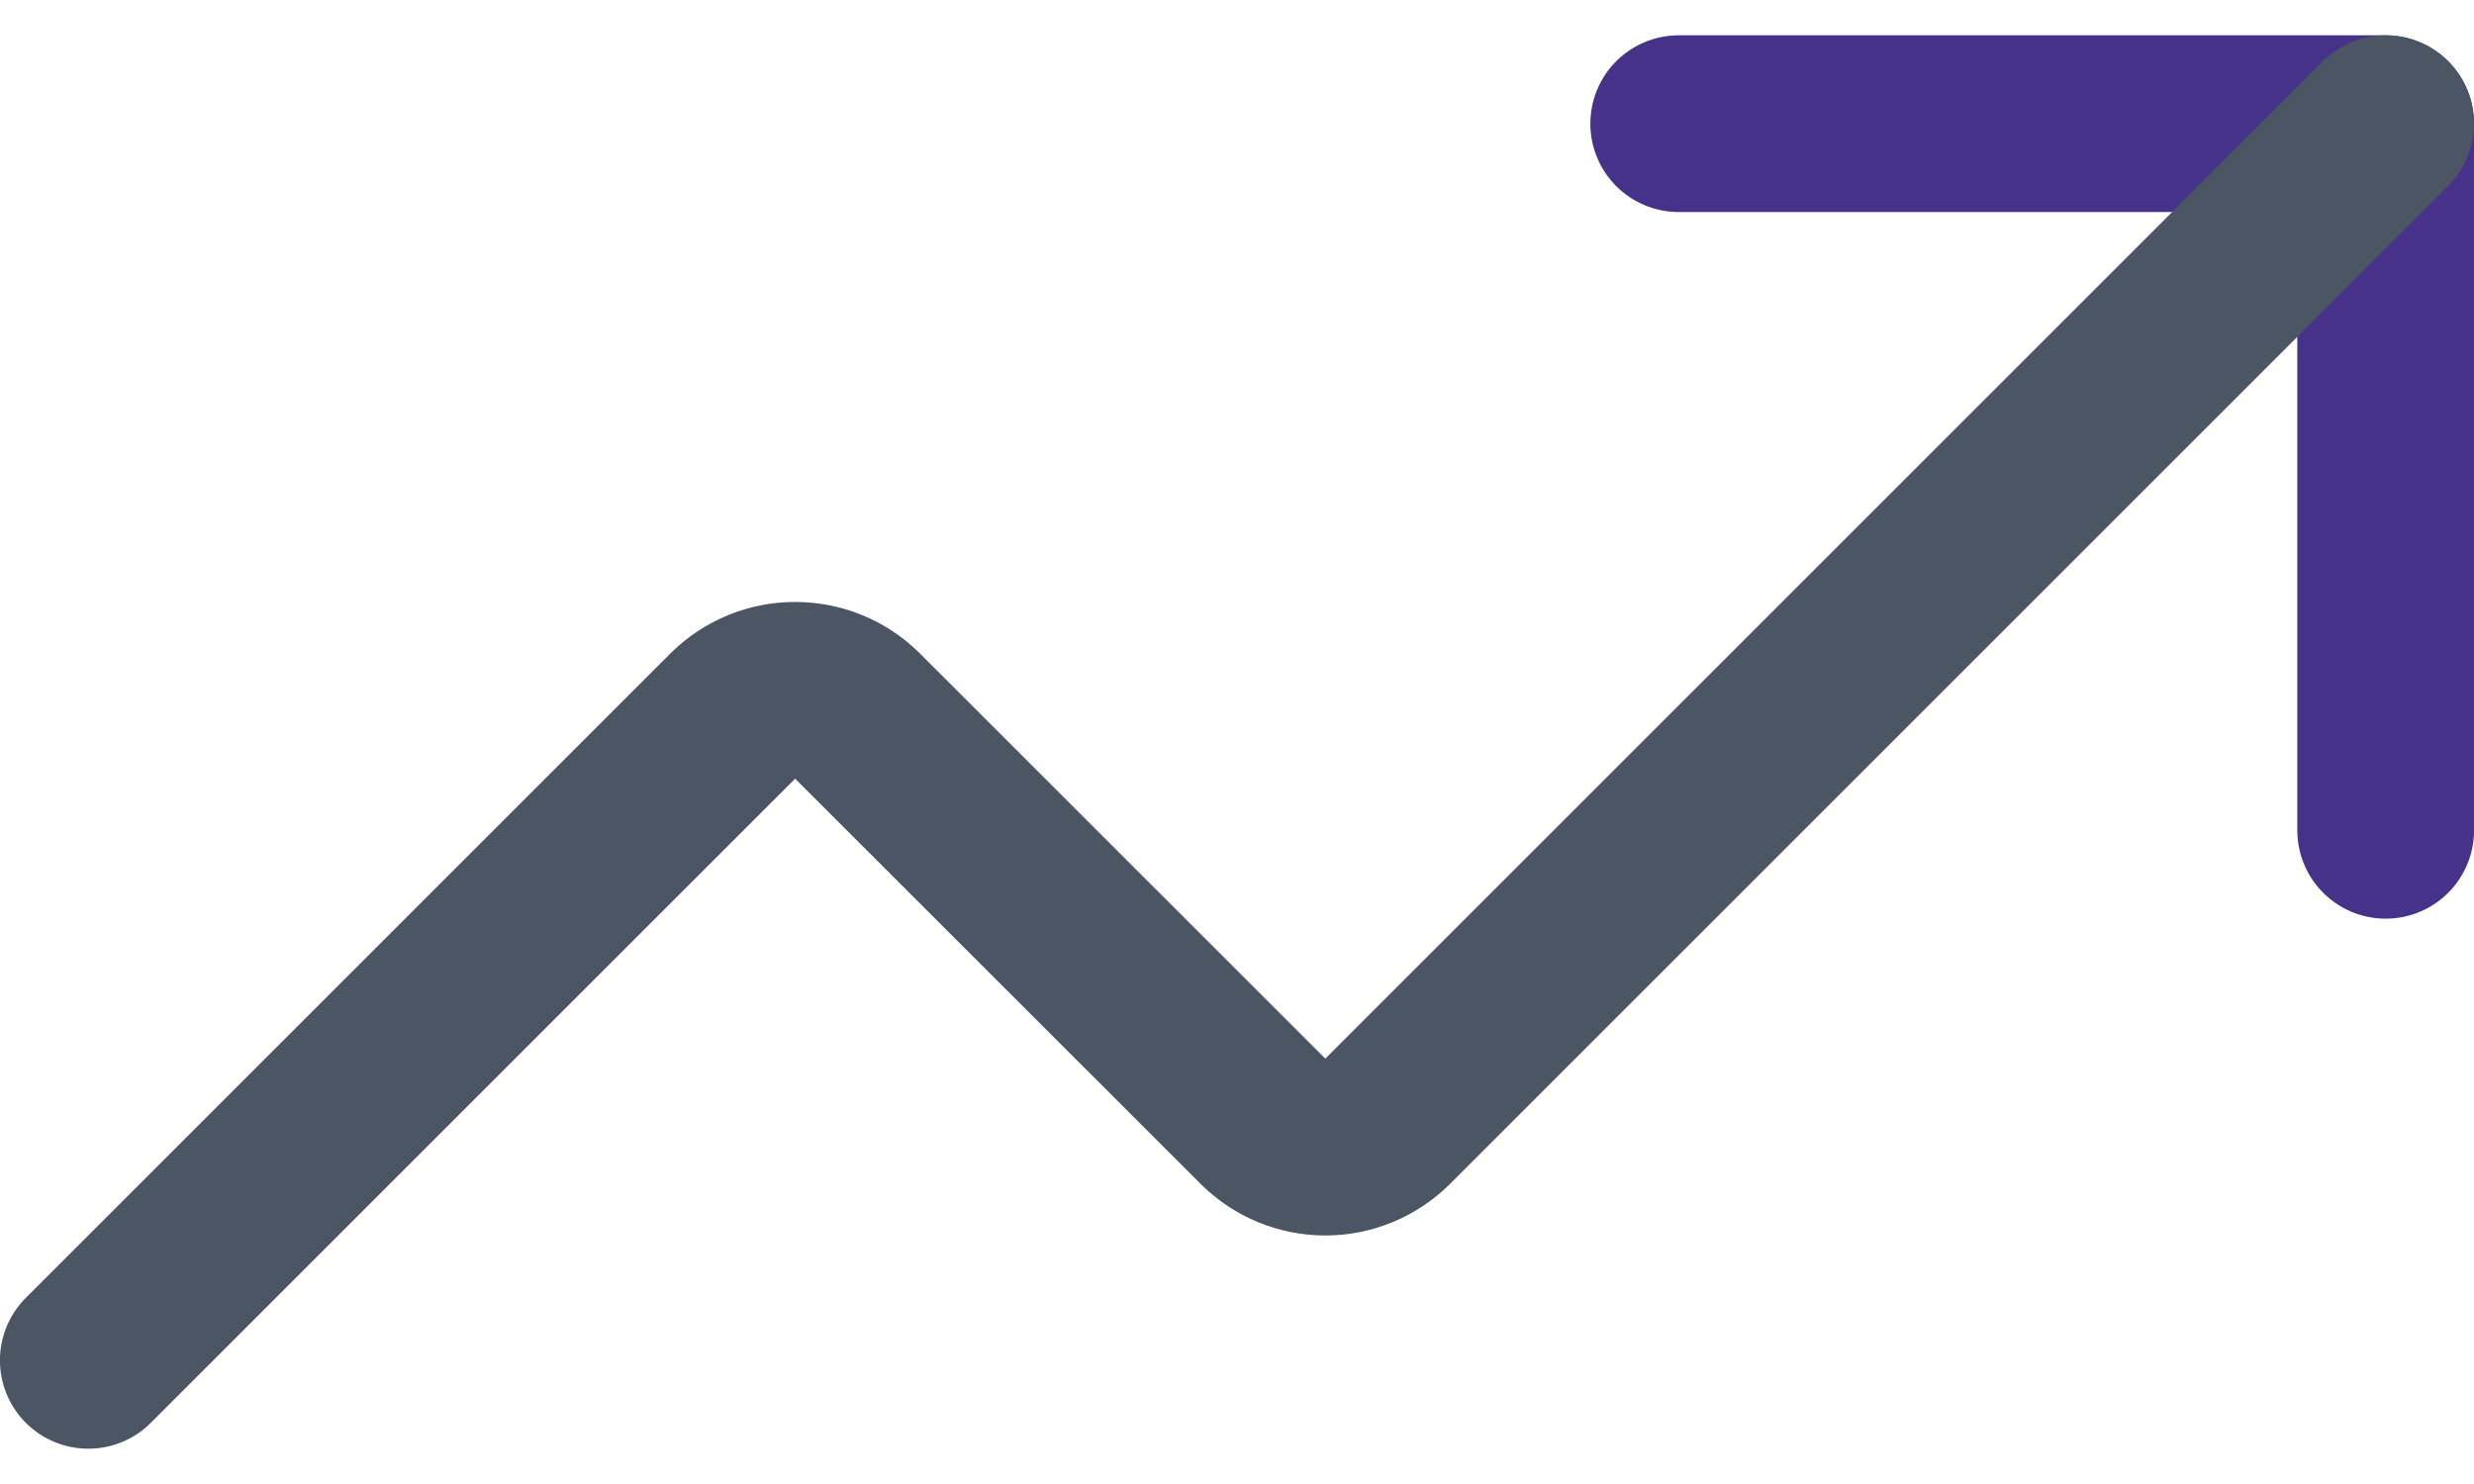 <svg width="20" height="12" viewBox="0 0 20 12" fill="none" xmlns="http://www.w3.org/2000/svg">
<path d="M13.571 1H19.286V6.714" stroke="#473289" stroke-width="1.429" stroke-linecap="round" stroke-linejoin="round"/>
<path d="M19.285 1L11.214 9.071C11.08 9.202 10.901 9.276 10.714 9.276C10.527 9.276 10.347 9.202 10.214 9.071L6.928 5.786C6.795 5.655 6.615 5.582 6.428 5.582C6.241 5.582 6.062 5.655 5.928 5.786L0.714 11" stroke="#4B5563" stroke-width="1.429" stroke-linecap="round" stroke-linejoin="round"/>
</svg>
